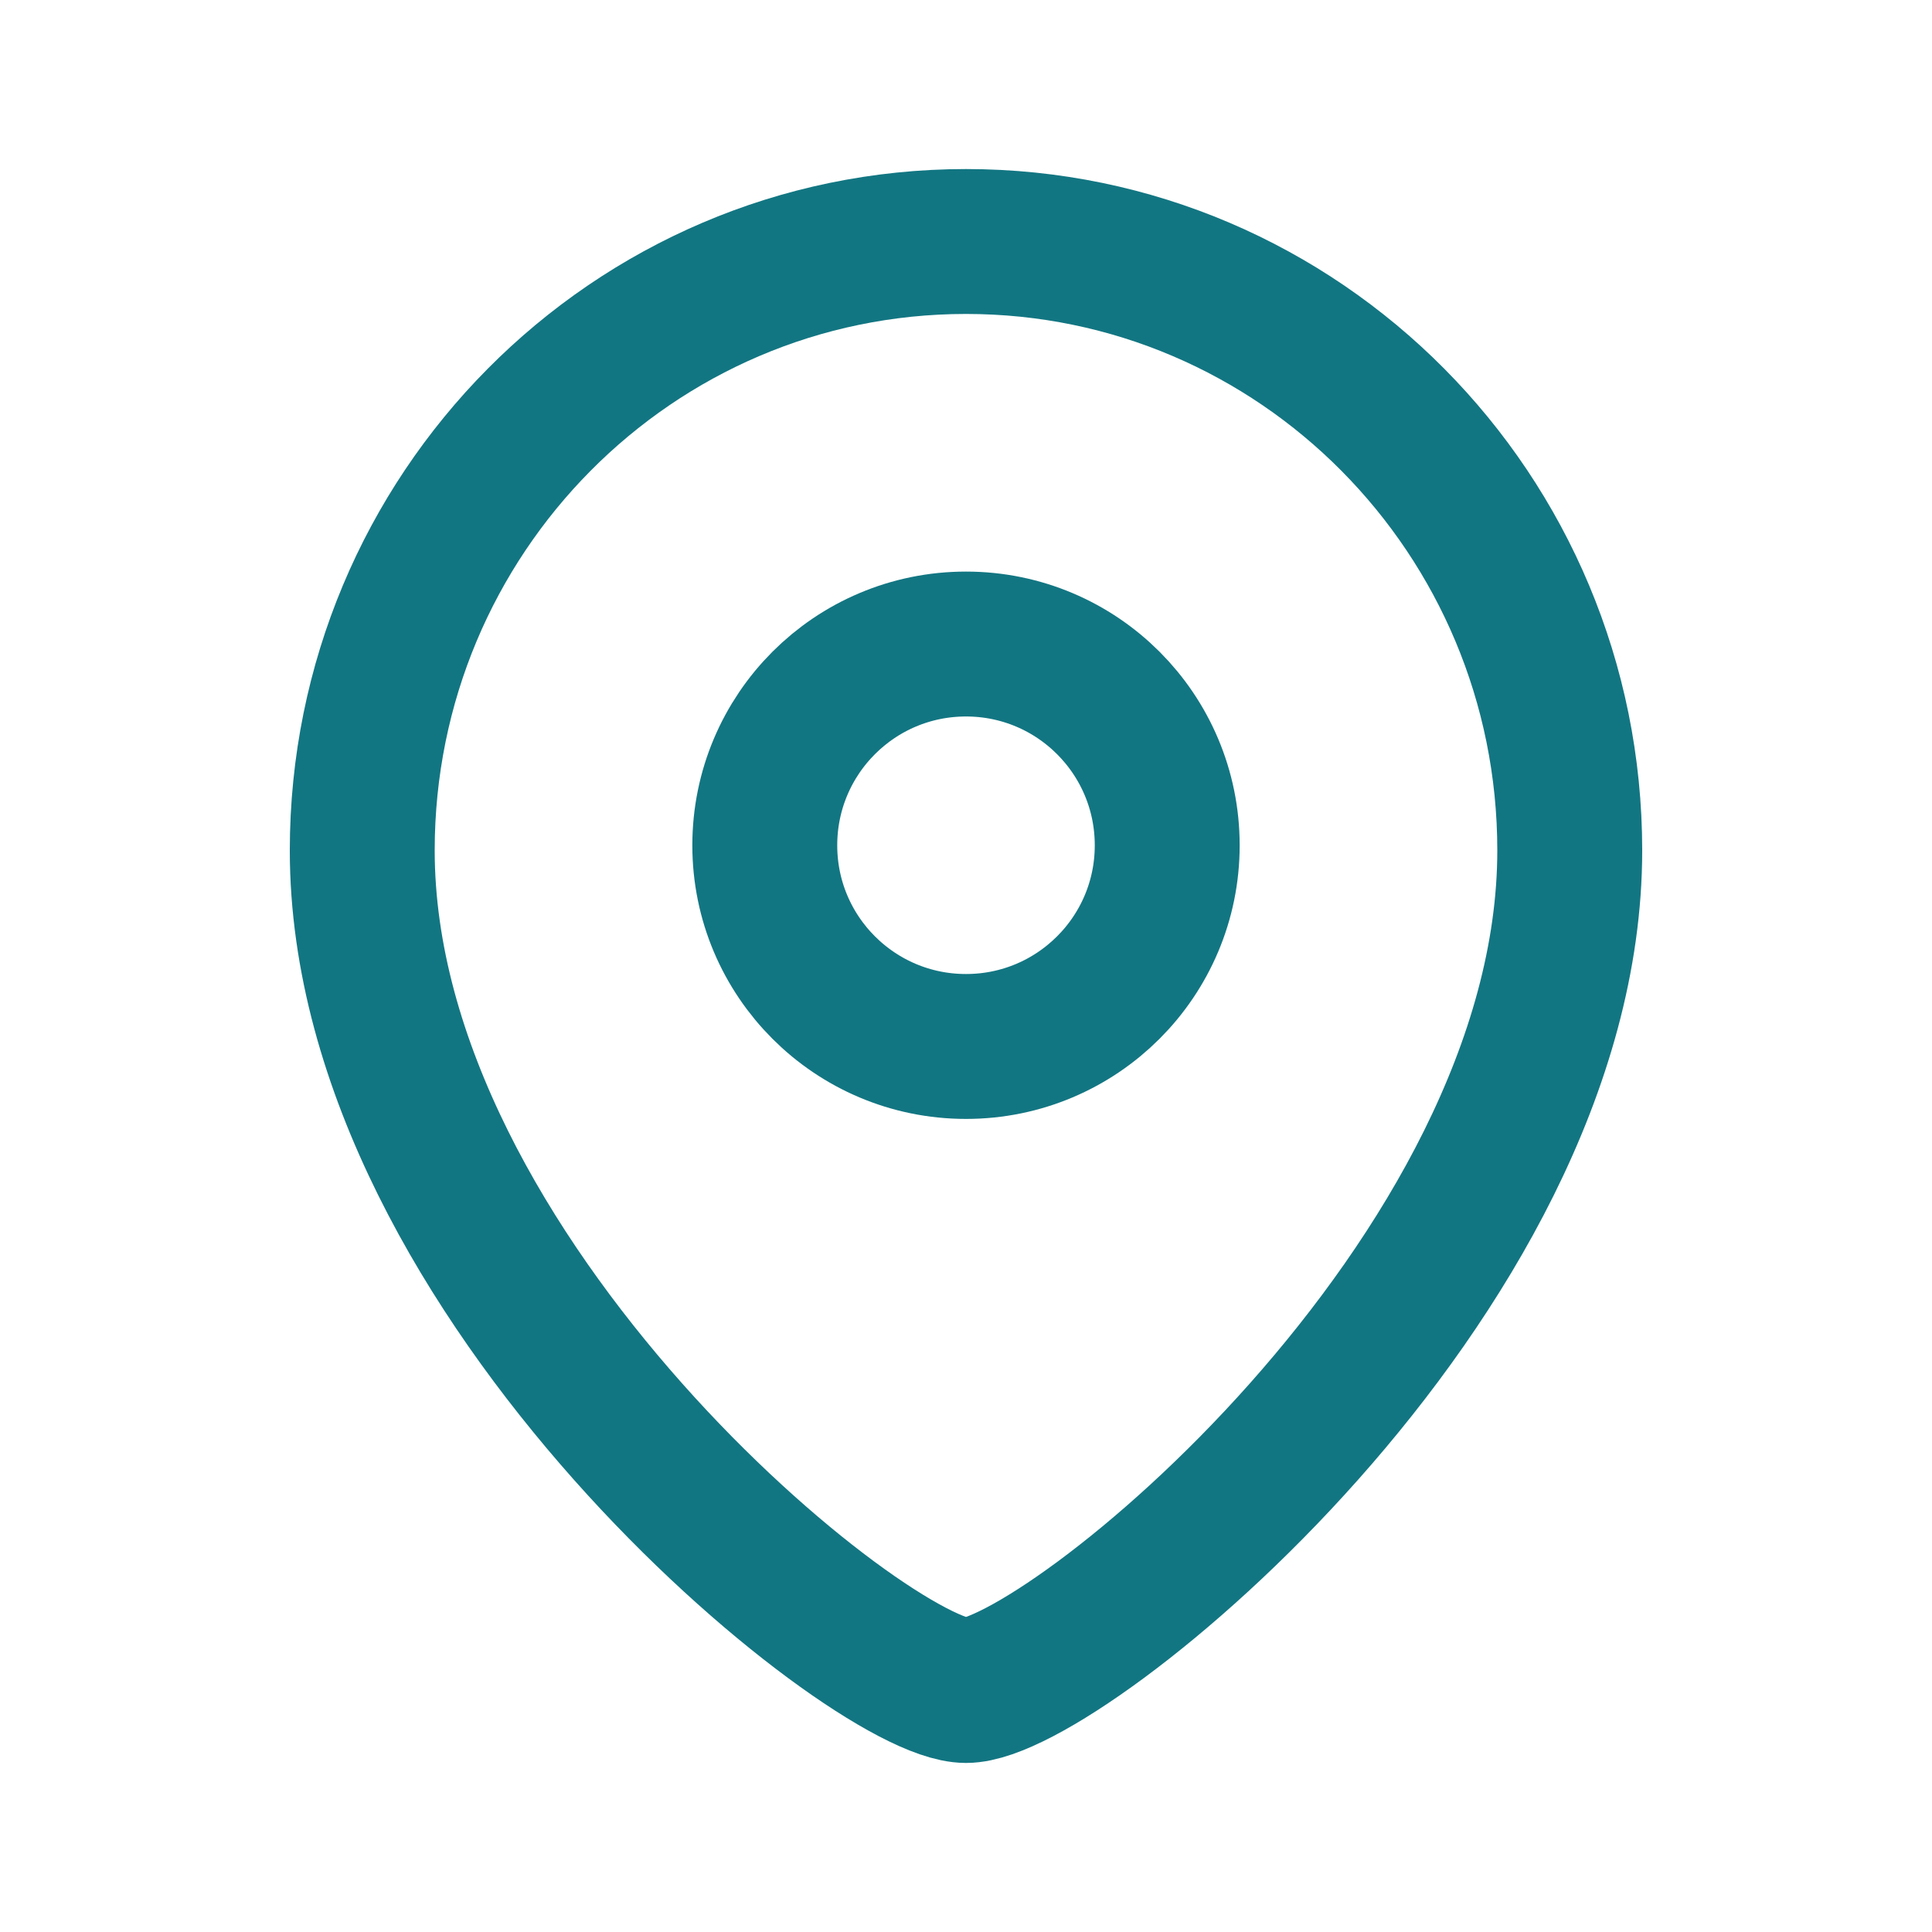 <svg width="20" height="20" viewBox="0 0 20 20" fill="none" xmlns="http://www.w3.org/2000/svg">
<path fill-rule="evenodd" clip-rule="evenodd" d="M12.083 8.751C12.083 7.599 11.151 6.667 10 6.667C8.849 6.667 7.917 7.599 7.917 8.751C7.917 9.901 8.849 10.833 10 10.833C11.151 10.833 12.083 9.901 12.083 8.751Z" stroke="#127682" stroke-width="1.5" stroke-linecap="round" stroke-linejoin="round"/>
<path fill-rule="evenodd" clip-rule="evenodd" d="M10 17.5C9.001 17.5 3.75 13.249 3.75 8.803C3.75 5.322 6.548 2.5 10 2.5C13.452 2.5 16.25 5.322 16.25 8.803C16.25 13.249 10.998 17.5 10 17.5Z" stroke="#127682" stroke-width="1.5" stroke-linecap="round" stroke-linejoin="round"/>
</svg>
